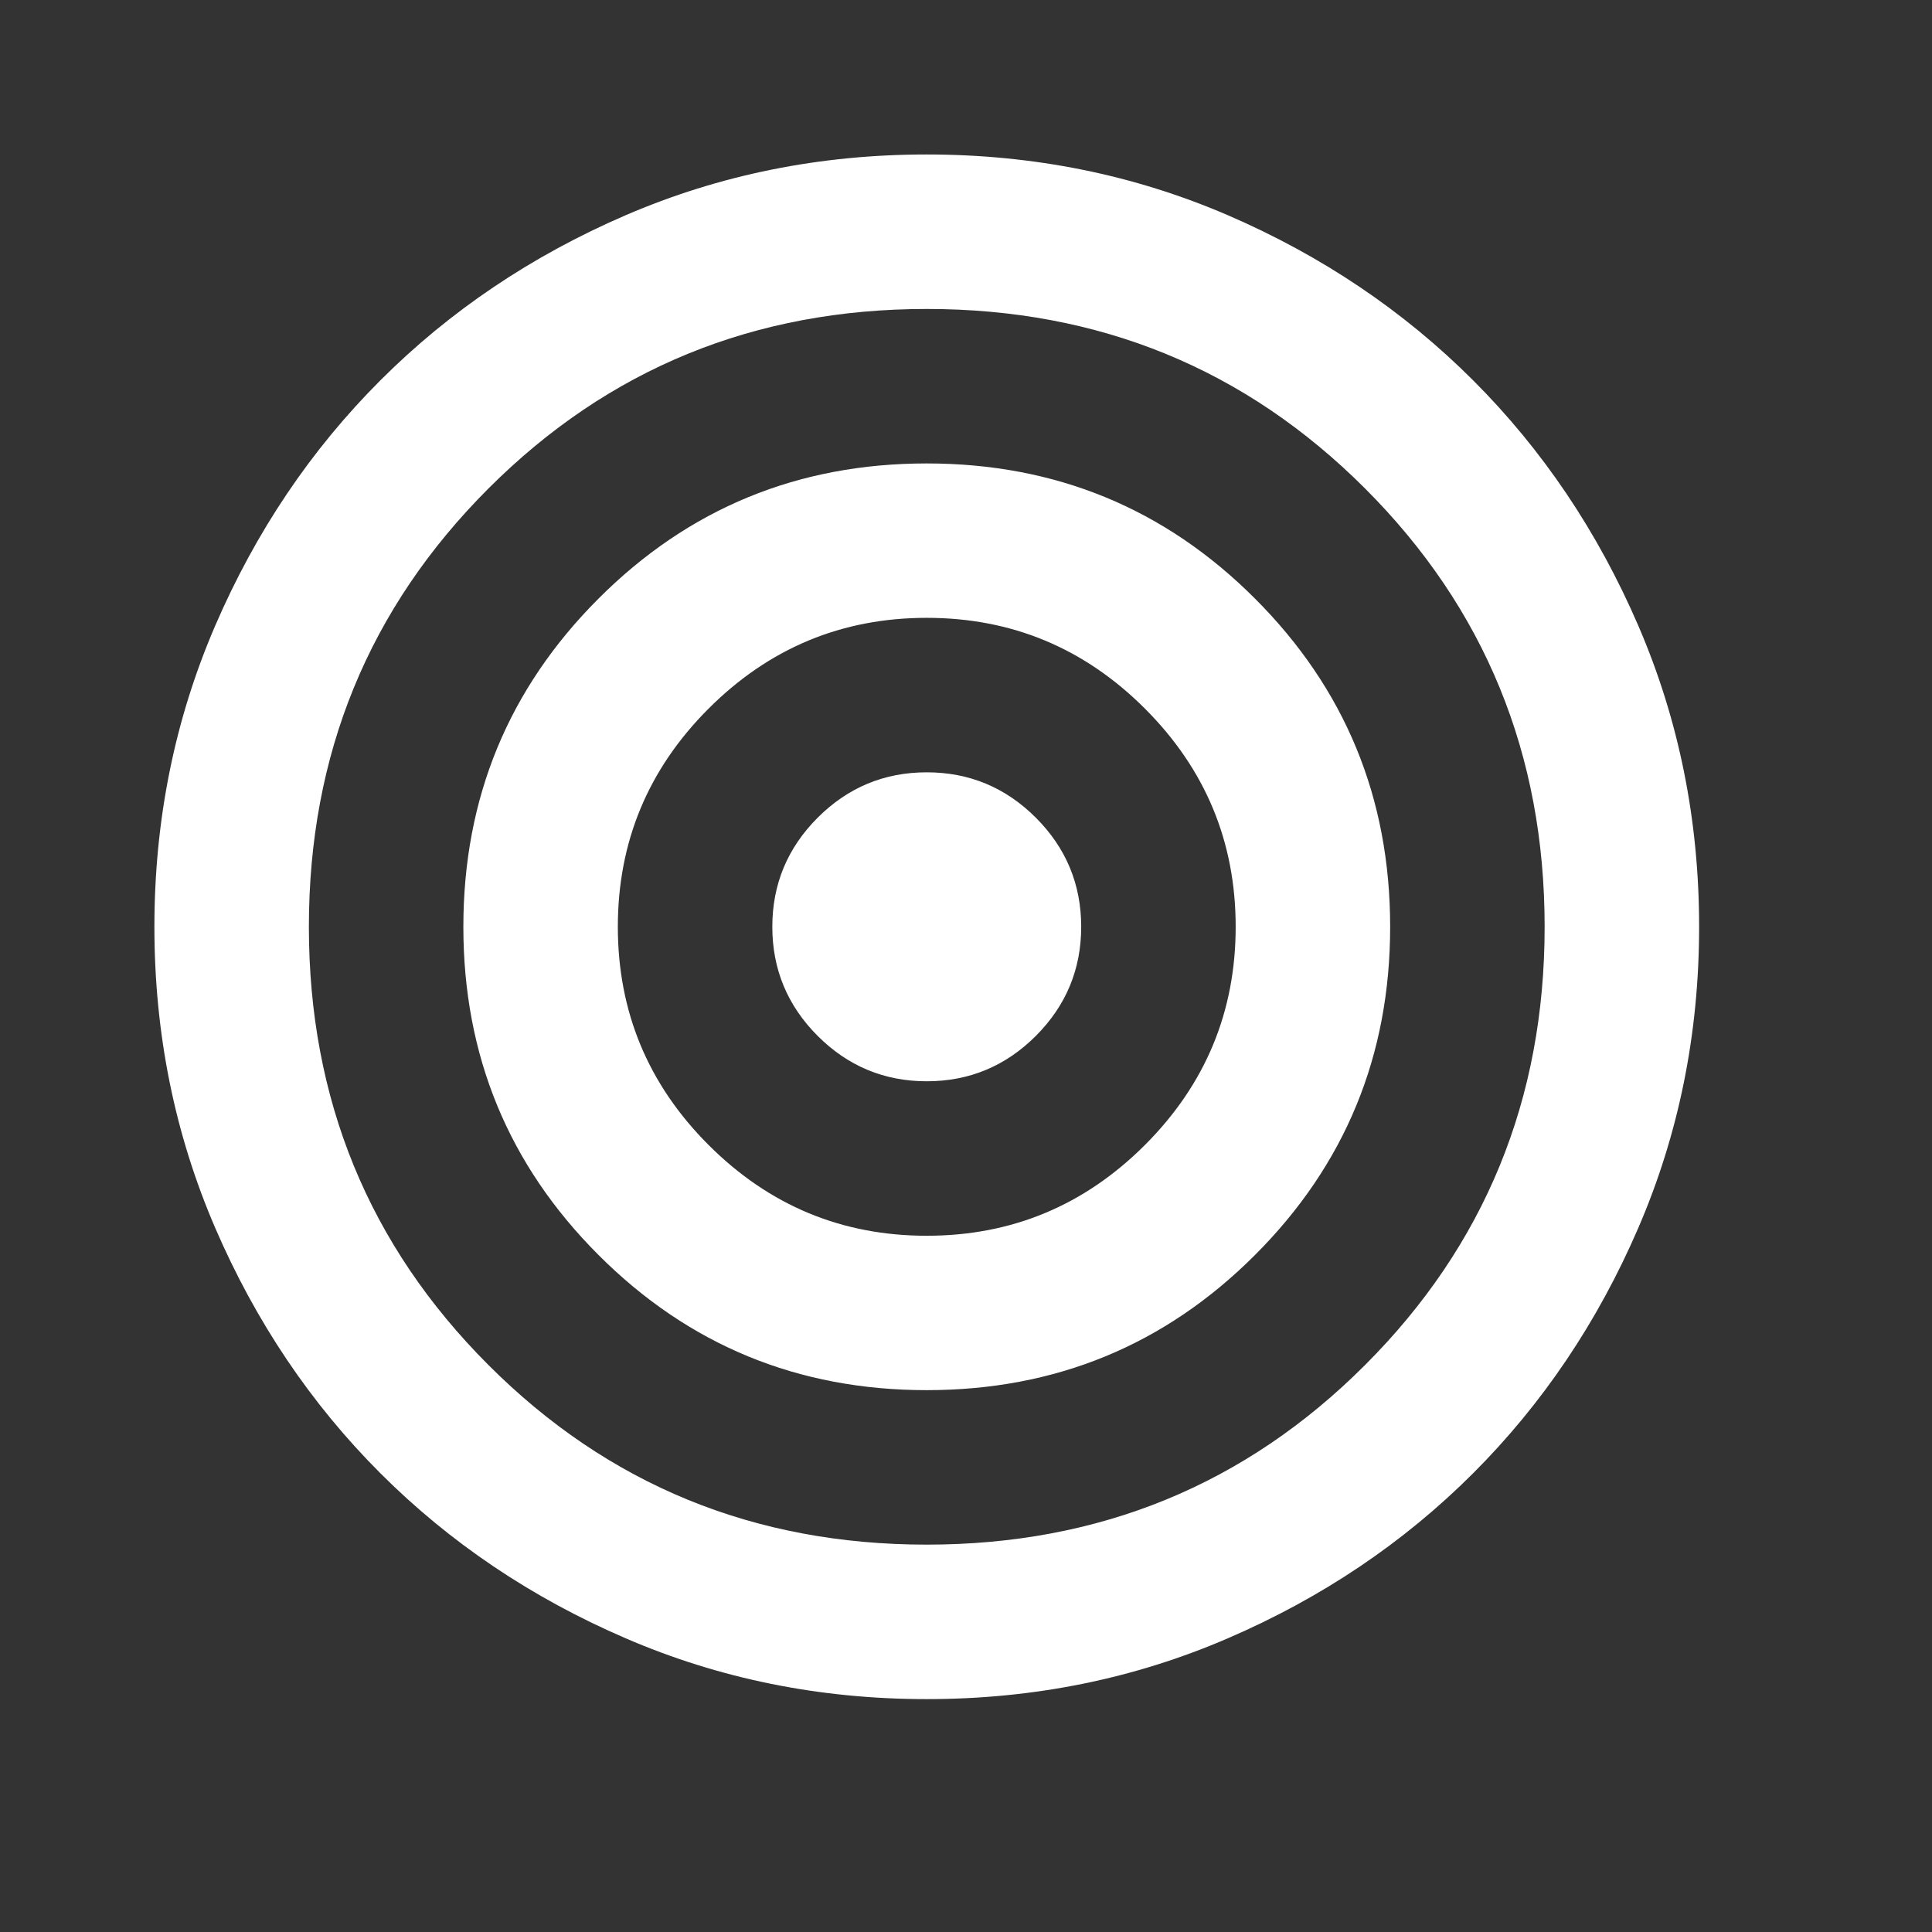 <svg width="24" height="24" viewBox="0 0 24 24" fill="none" xmlns="http://www.w3.org/2000/svg">
<rect x="0" y="0" width="24" height="24" fill="#333333" stroke="none"/>
<mask id="mask0_411_1849" style="mask-type:alpha" maskUnits="userSpaceOnUse" x="0" y="0" width="24" height="24">
<rect width="23.026" height="23.026" fill="#D9D9D9"/>
</mask>
<g mask="url(#mask0_411_1849)">
<path d="M11.512 21.107C10.185 21.107 8.938 20.855 7.771 20.351C6.604 19.848 5.588 19.164 4.725 18.301C3.861 17.437 3.178 16.422 2.674 15.255C2.17 14.087 1.918 12.84 1.918 11.513C1.918 10.186 2.17 8.939 2.674 7.771C3.178 6.604 3.861 5.589 4.725 4.725C5.588 3.862 6.604 3.178 7.771 2.674C8.938 2.171 10.185 1.919 11.512 1.919C12.84 1.919 14.087 2.171 15.254 2.674C16.421 3.178 17.437 3.862 18.3 4.725C19.164 5.589 19.847 6.604 20.351 7.771C20.855 8.939 21.107 10.186 21.107 11.513C21.107 12.84 20.855 14.087 20.351 15.255C19.847 16.422 19.164 17.437 18.3 18.301C17.437 19.164 16.421 19.848 15.254 20.351C14.087 20.855 12.84 21.107 11.512 21.107ZM11.512 19.188C13.655 19.188 15.47 18.445 16.957 16.957C18.444 15.47 19.188 13.656 19.188 11.513C19.188 9.37 18.444 7.555 16.957 6.068C15.47 4.581 13.655 3.838 11.512 3.838C9.37 3.838 7.555 4.581 6.068 6.068C4.581 7.555 3.837 9.37 3.837 11.513C3.837 13.656 4.581 15.47 6.068 16.957C7.555 18.445 9.37 19.188 11.512 19.188ZM11.512 17.269C9.913 17.269 8.554 16.71 7.435 15.59C6.316 14.471 5.756 13.112 5.756 11.513C5.756 9.914 6.316 8.555 7.435 7.436C8.554 6.316 9.913 5.757 11.512 5.757C13.111 5.757 14.471 6.316 15.59 7.436C16.709 8.555 17.269 9.914 17.269 11.513C17.269 13.112 16.709 14.471 15.59 15.59C14.471 16.71 13.111 17.269 11.512 17.269ZM11.512 15.351C12.568 15.351 13.471 14.975 14.223 14.223C14.974 13.472 15.35 12.568 15.35 11.513C15.35 10.458 14.974 9.554 14.223 8.803C13.471 8.051 12.568 7.675 11.512 7.675C10.457 7.675 9.554 8.051 8.802 8.803C8.051 9.554 7.675 10.458 7.675 11.513C7.675 12.568 8.051 13.472 8.802 14.223C9.554 14.975 10.457 15.351 11.512 15.351ZM11.512 13.432C10.985 13.432 10.533 13.244 10.157 12.868C9.782 12.492 9.594 12.041 9.594 11.513C9.594 10.985 9.782 10.534 10.157 10.158C10.533 9.782 10.985 9.594 11.512 9.594C12.04 9.594 12.492 9.782 12.868 10.158C13.243 10.534 13.431 10.985 13.431 11.513C13.431 12.041 13.243 12.492 12.868 12.868C12.492 13.244 12.04 13.432 11.512 13.432Z" fill="white"/>
</g>
</svg>
